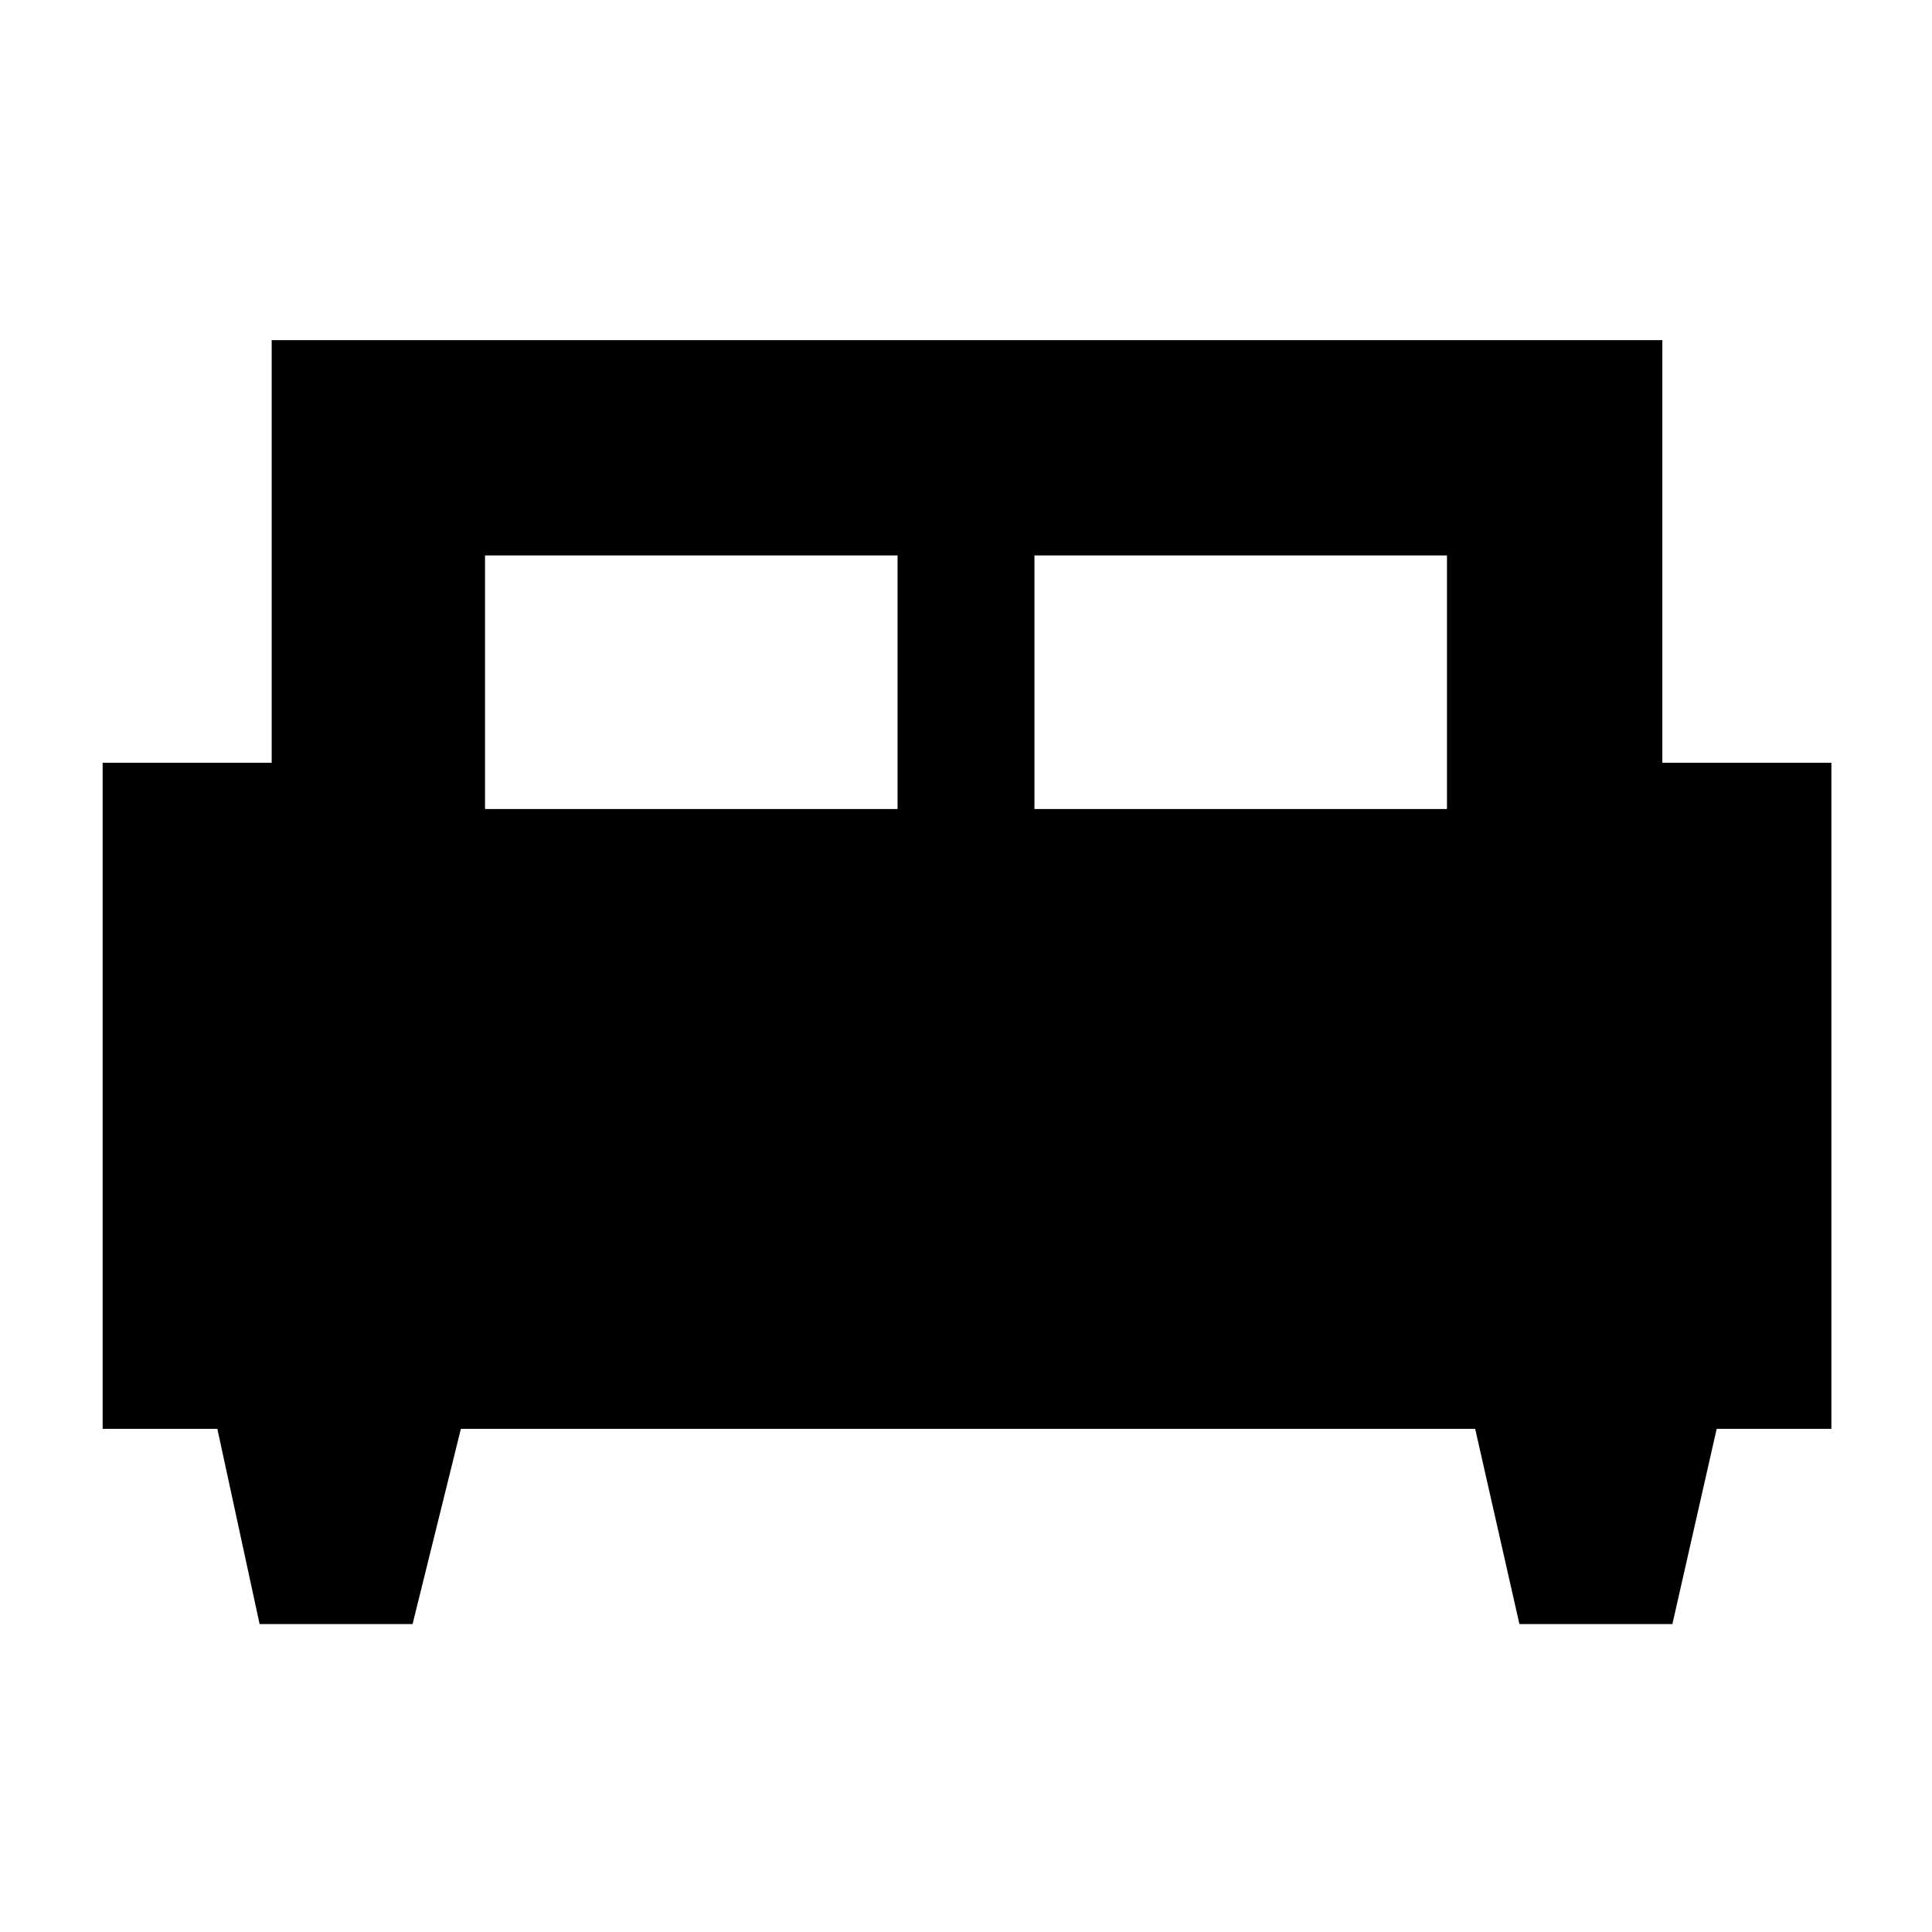 <svg xmlns="http://www.w3.org/2000/svg" height="40" width="40"><path d="M8.542 33.625H5.375L4.5 29.583H2.125V15.792H5.625V7.042H34.417V15.792H37.917V29.583H35.542L34.625 33.625H31.458L30.542 29.583H9.542ZM21.417 16.75H29.958V11.5H21.417ZM10.042 16.75H18.583V11.5H10.042Z"/></svg>